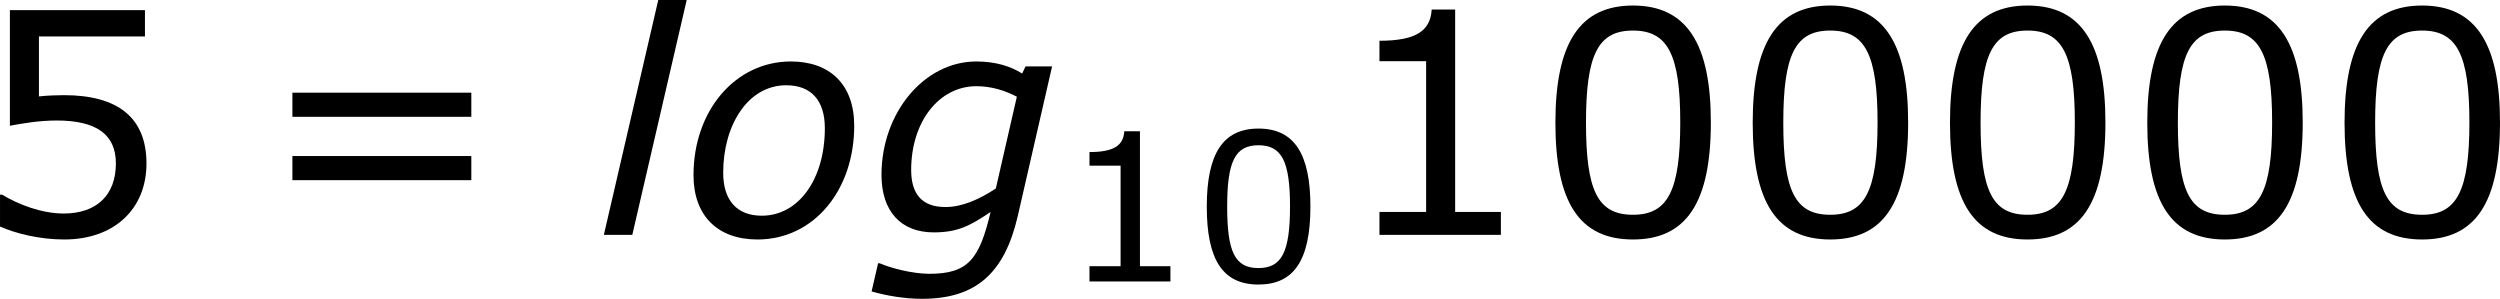 <?xml version='1.0' encoding='UTF-8'?>
<!-- Generated by CodeCogs with dvisvgm 3.2.2 -->
<svg version='1.1' xmlns='http://www.w3.org/2000/svg' xmlns:xlink='http://www.w3.org/1999/xlink' width='108.877pt' height='13.015pt' viewBox='-.784 -.301 108.877 13.015'>
<defs>
<path id='g1-103' d='M7.075-6.491H6.051L5.92-6.217C5.491-6.491 4.907-6.682 4.157-6.682C2.144-6.682 .5-4.705 .5-2.311C.5-.905 1.251-.095 2.513-.095C3.454-.095 3.919-.357 4.705-.881C4.276 .929 3.847 1.501 2.346 1.501C1.703 1.501 .869 1.286 .429 1.096H.369L.119 2.18C.691 2.346 1.394 2.465 2.061 2.465C4.145 2.465 5.241 1.477 5.753-.727L7.075-6.491ZM5.717-5.324L4.907-1.787C4.276-1.37 3.609-1.072 2.966-1.072C2.037-1.072 1.644-1.596 1.644-2.501C1.644-4.359 2.716-5.729 4.157-5.729C4.693-5.729 5.217-5.586 5.717-5.324Z'/>
<path id='g1-108' d='M3.526-9.052H2.43L.333 0H1.429L3.526-9.052Z'/>
<path id='g1-111' d='M6.706-4.204C6.706-5.8 5.765-6.682 4.264-6.682C2.132-6.682 .512-4.8 .512-2.299C.512-.75 1.429 .179 2.978 .179C5.145 .179 6.706-1.715 6.706-4.204ZM5.574-4.109C5.574-2.144 4.562-.738 3.144-.738C2.192-.738 1.656-1.322 1.656-2.394C1.656-4.228 2.608-5.765 4.085-5.765C5.038-5.765 5.574-5.193 5.574-4.109Z'/>
<use id='g5-48' xlink:href='#g3-48' transform='scale(1.5)'/>
<use id='g5-49' xlink:href='#g3-49' transform='scale(1.5)'/>
<use id='g5-53' xlink:href='#g3-53' transform='scale(1.5)'/>
<use id='g5-61' xlink:href='#g3-61' transform='scale(1.5)'/>
<path id='g3-48' d='M4.526-2.89C4.526-4.899 3.915-5.892 2.525-5.892C1.159-5.892 .532-4.931 .532-2.882C.532-.842 1.143 .119 2.525 .119C3.891 .119 4.526-.818 4.526-2.89ZM3.74-2.89C3.74-1.135 3.422-.516 2.525-.516C1.62-.516 1.318-1.128 1.318-2.882S1.628-5.249 2.525-5.249S3.74-4.629 3.74-2.89Z'/>
<path id='g3-49' d='M4.2 0V-.588H3.025V-5.789H2.422C2.39-5.225 1.993-4.987 1.08-4.987V-4.462H2.279V-.588H1.08V0H4.2Z'/>
<path id='g3-53' d='M4.486-1.834C4.486-3.001 3.764-3.589 2.366-3.589C2.192-3.589 1.945-3.581 1.723-3.557V-5.098H4.447V-5.773H.977V-2.803C1.278-2.859 1.723-2.938 2.176-2.938C3.2-2.938 3.7-2.581 3.7-1.834C3.7-1.024 3.208-.548 2.358-.548C1.81-.548 1.207-.77 .778-1.032H.723V-.214C1.128-.032 1.747 .119 2.374 .119C3.653 .119 4.486-.659 4.486-1.834Z'/>
<path id='g3-61' d='M5.55-3.033V-3.653H.953V-3.033H5.55ZM5.55-1.405V-2.025H.953V-1.405H5.55Z'/>
</defs>
<g id='page1' transform='matrix(1.13 0 0 1.13 -209.93 -80.698)'>
<use x='184.001' y='80.199' xlink:href='#g5-53'/>
<use x='194.925' y='80.199' xlink:href='#g5-61'/>
<use x='208.025' y='80.199' xlink:href='#g1-108'/>
<use x='211.301' y='80.199' xlink:href='#g1-111'/>
<use x='218.558' y='80.199' xlink:href='#g1-103'/>
<use x='225.994' y='81.995' xlink:href='#g3-49'/>
<use x='231.063' y='81.995' xlink:href='#g3-48'/>
<use x='236.63' y='80.199' xlink:href='#g5-49'/>
<use x='244.233' y='80.199' xlink:href='#g5-48'/>
<use x='251.837' y='80.199' xlink:href='#g5-48'/>
<use x='259.44' y='80.199' xlink:href='#g5-48'/>
<use x='267.044' y='80.199' xlink:href='#g5-48'/>
<use x='274.647' y='80.199' xlink:href='#g5-48'/>
</g>
</svg>
